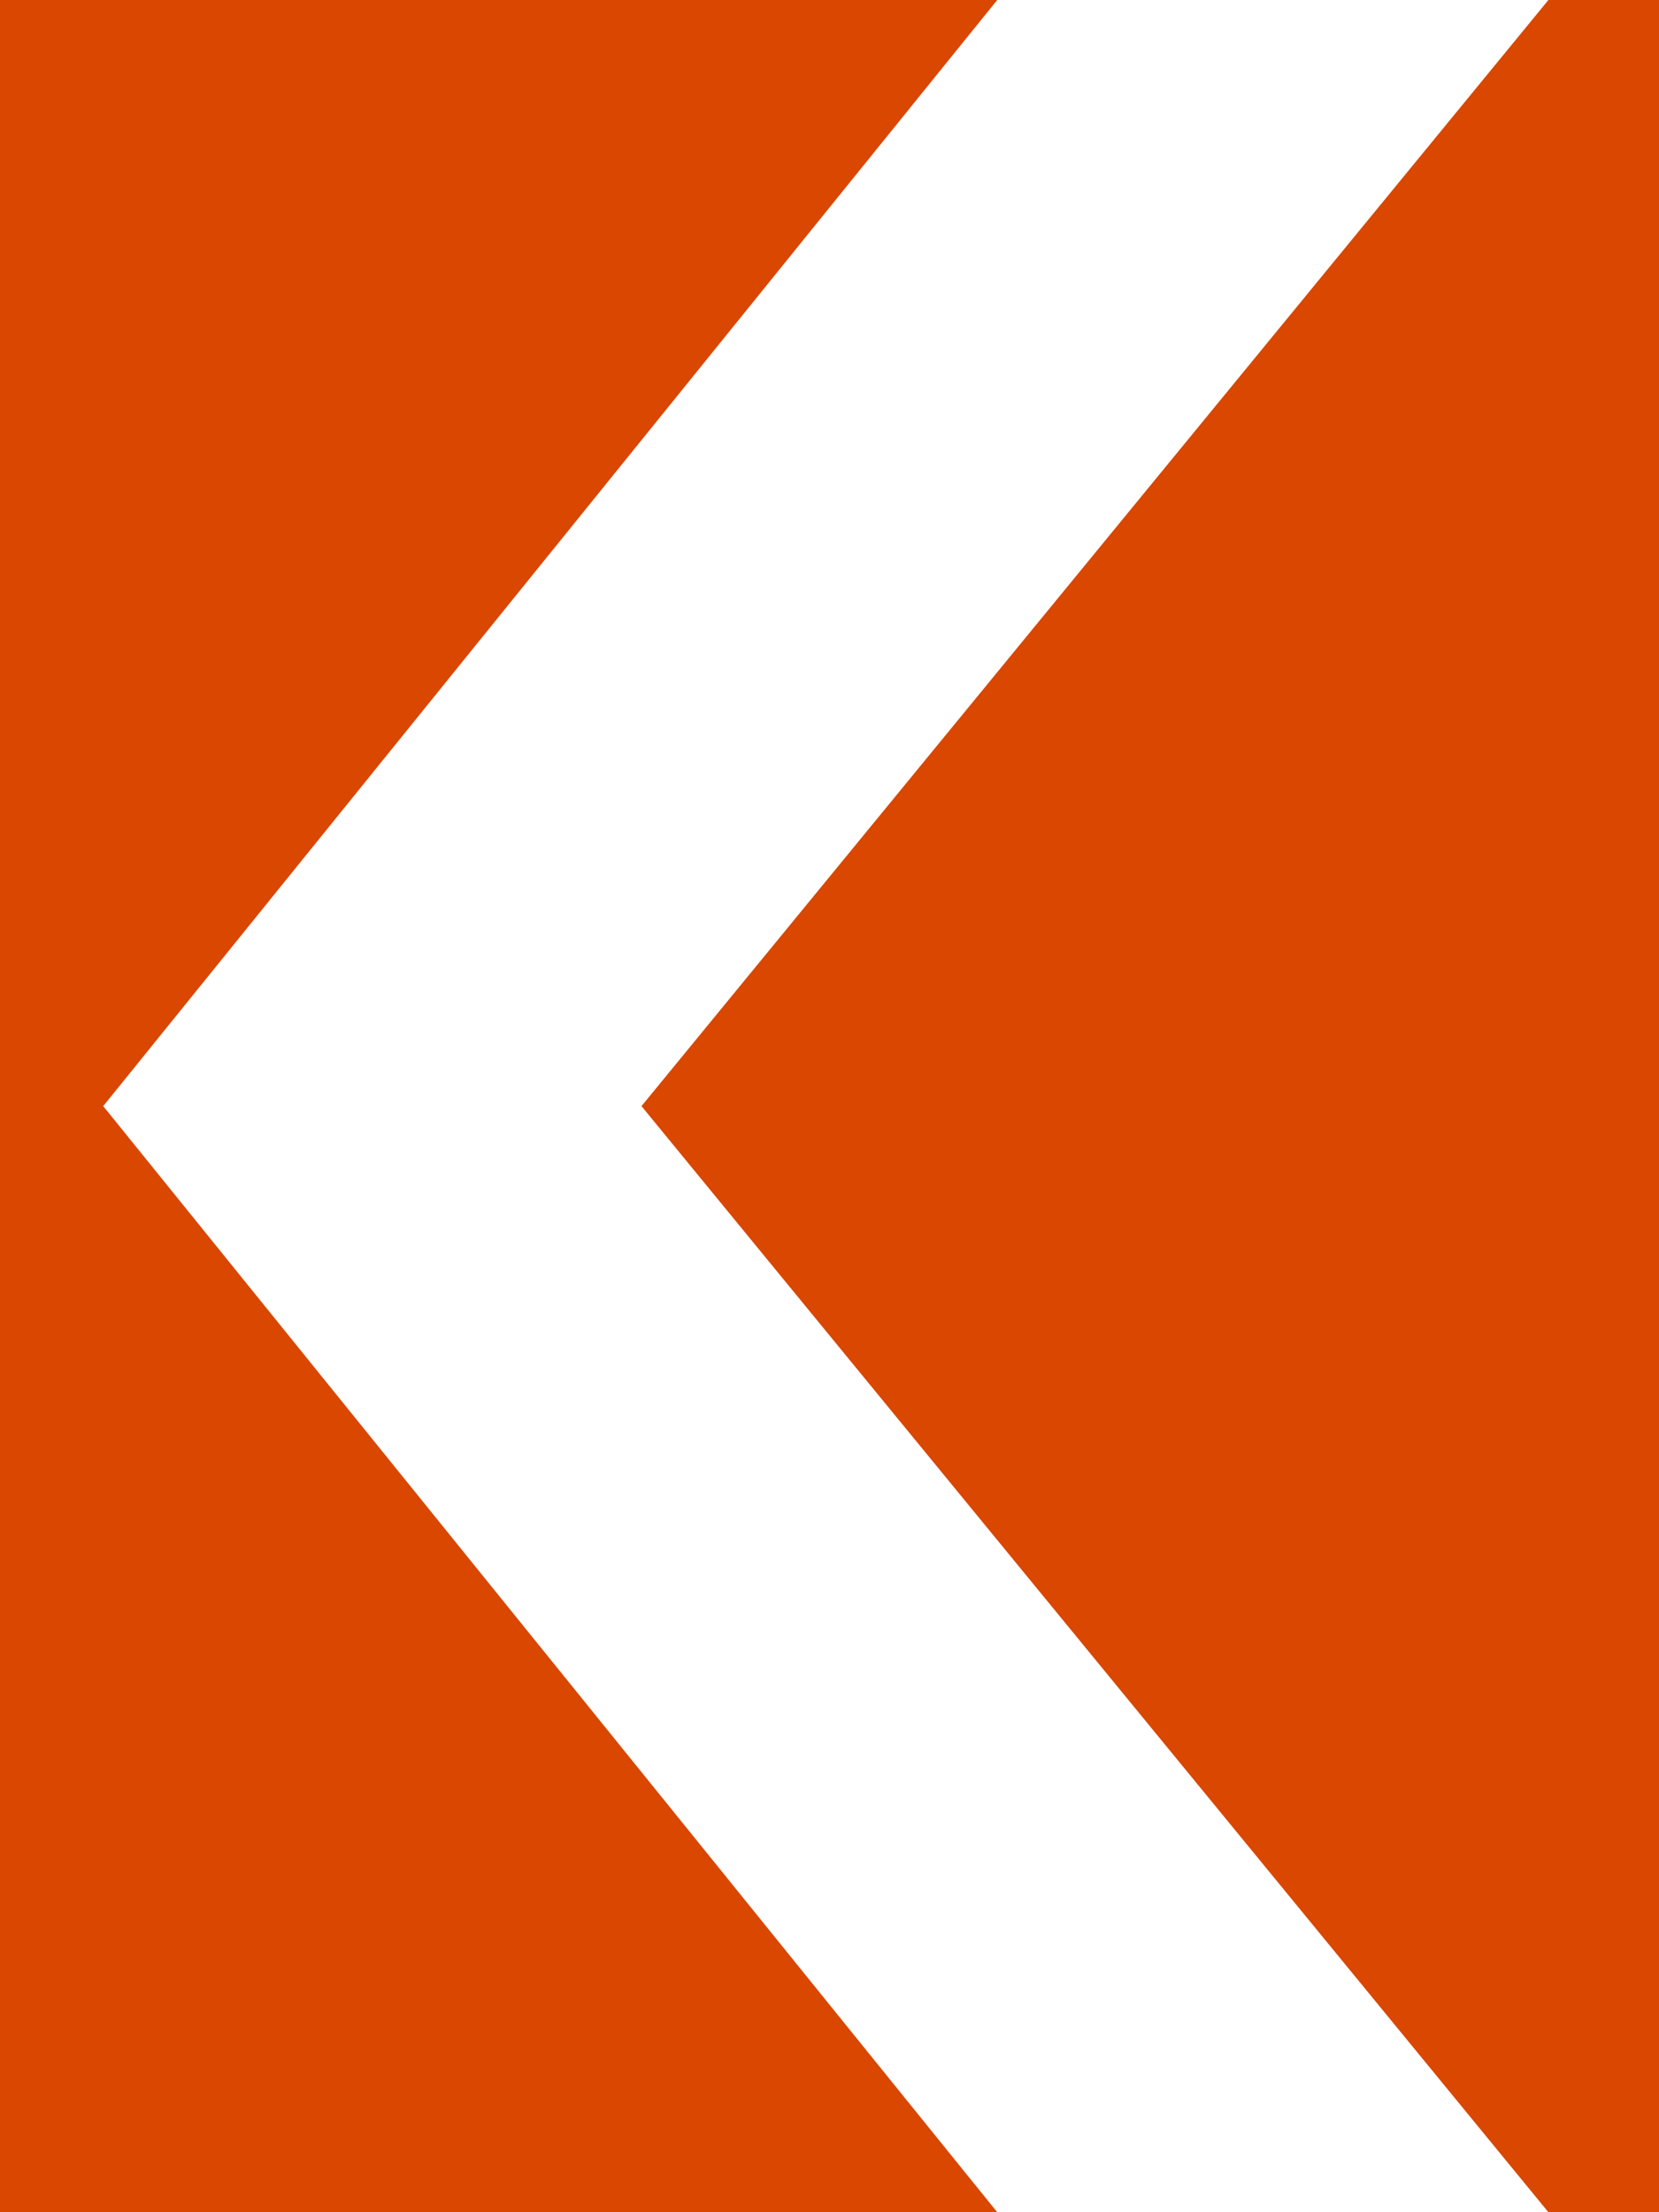 <svg fill="#D94700" id="Слой_1" data-name="Слой 1" xmlns="http://www.w3.org/2000/svg" viewBox="0 0 9 12">
    <g>
        <polygon class="controls-BackButton__borderArrow" points="0.56 6 5.41 0 0 0 0 12 5.41 12 0.56 6"/>
        <polygon class="controls-BackButton__borderArrow" points="8.4 12 9 12 9 0 8.4 0 3.48 6 8.4 12"/>
    </g>
</svg>